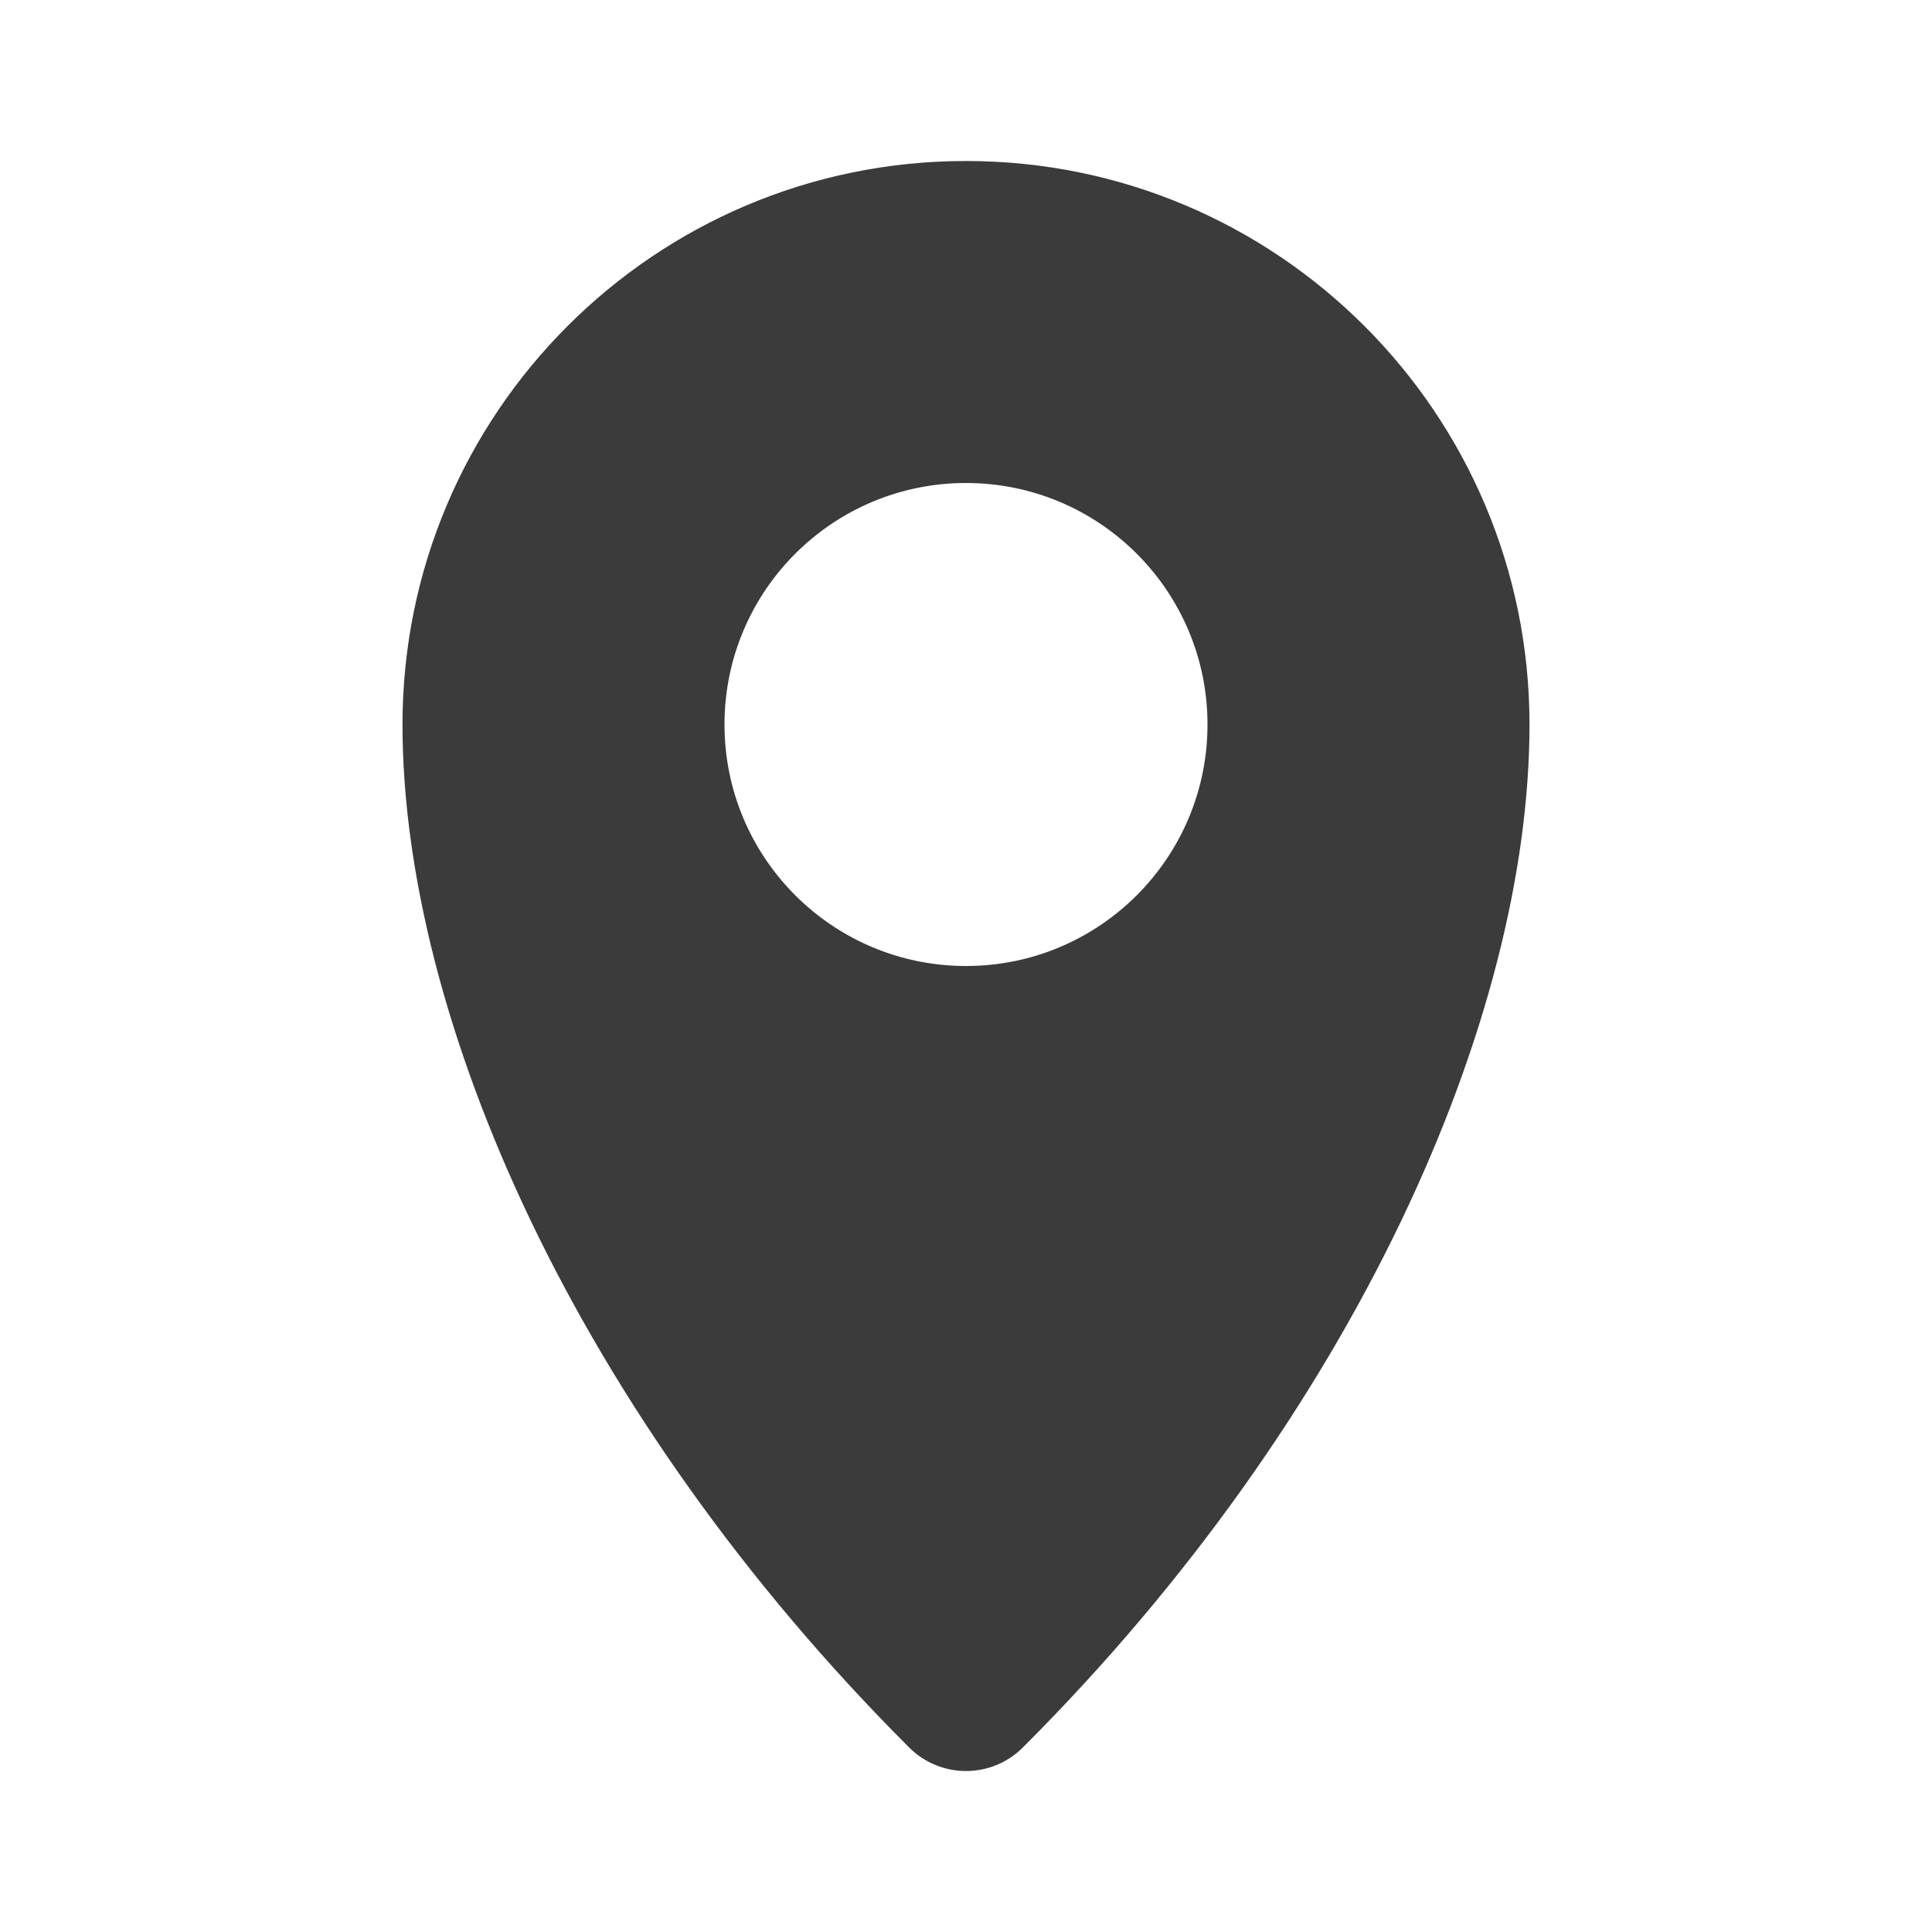 <svg width="24" height="24" viewBox="0 0 24 24" fill="none" xmlns="http://www.w3.org/2000/svg">
<path fill-rule="evenodd" clip-rule="evenodd" d="M12 2C8.134 2 5 5.134 5 9C5 12.652 7.164 17.579 11.293 21.707C11.683 22.098 12.317 22.098 12.707 21.707C16.836 17.579 19 12.652 19 9C19 5.134 15.866 2 12 2ZM12 12C13.657 12 15 10.657 15 9C15 7.343 13.657 6 12 6C10.343 6 9 7.343 9 9C9 10.657 10.343 12 12 12Z" fill="#3B3B3B"/>
</svg>
